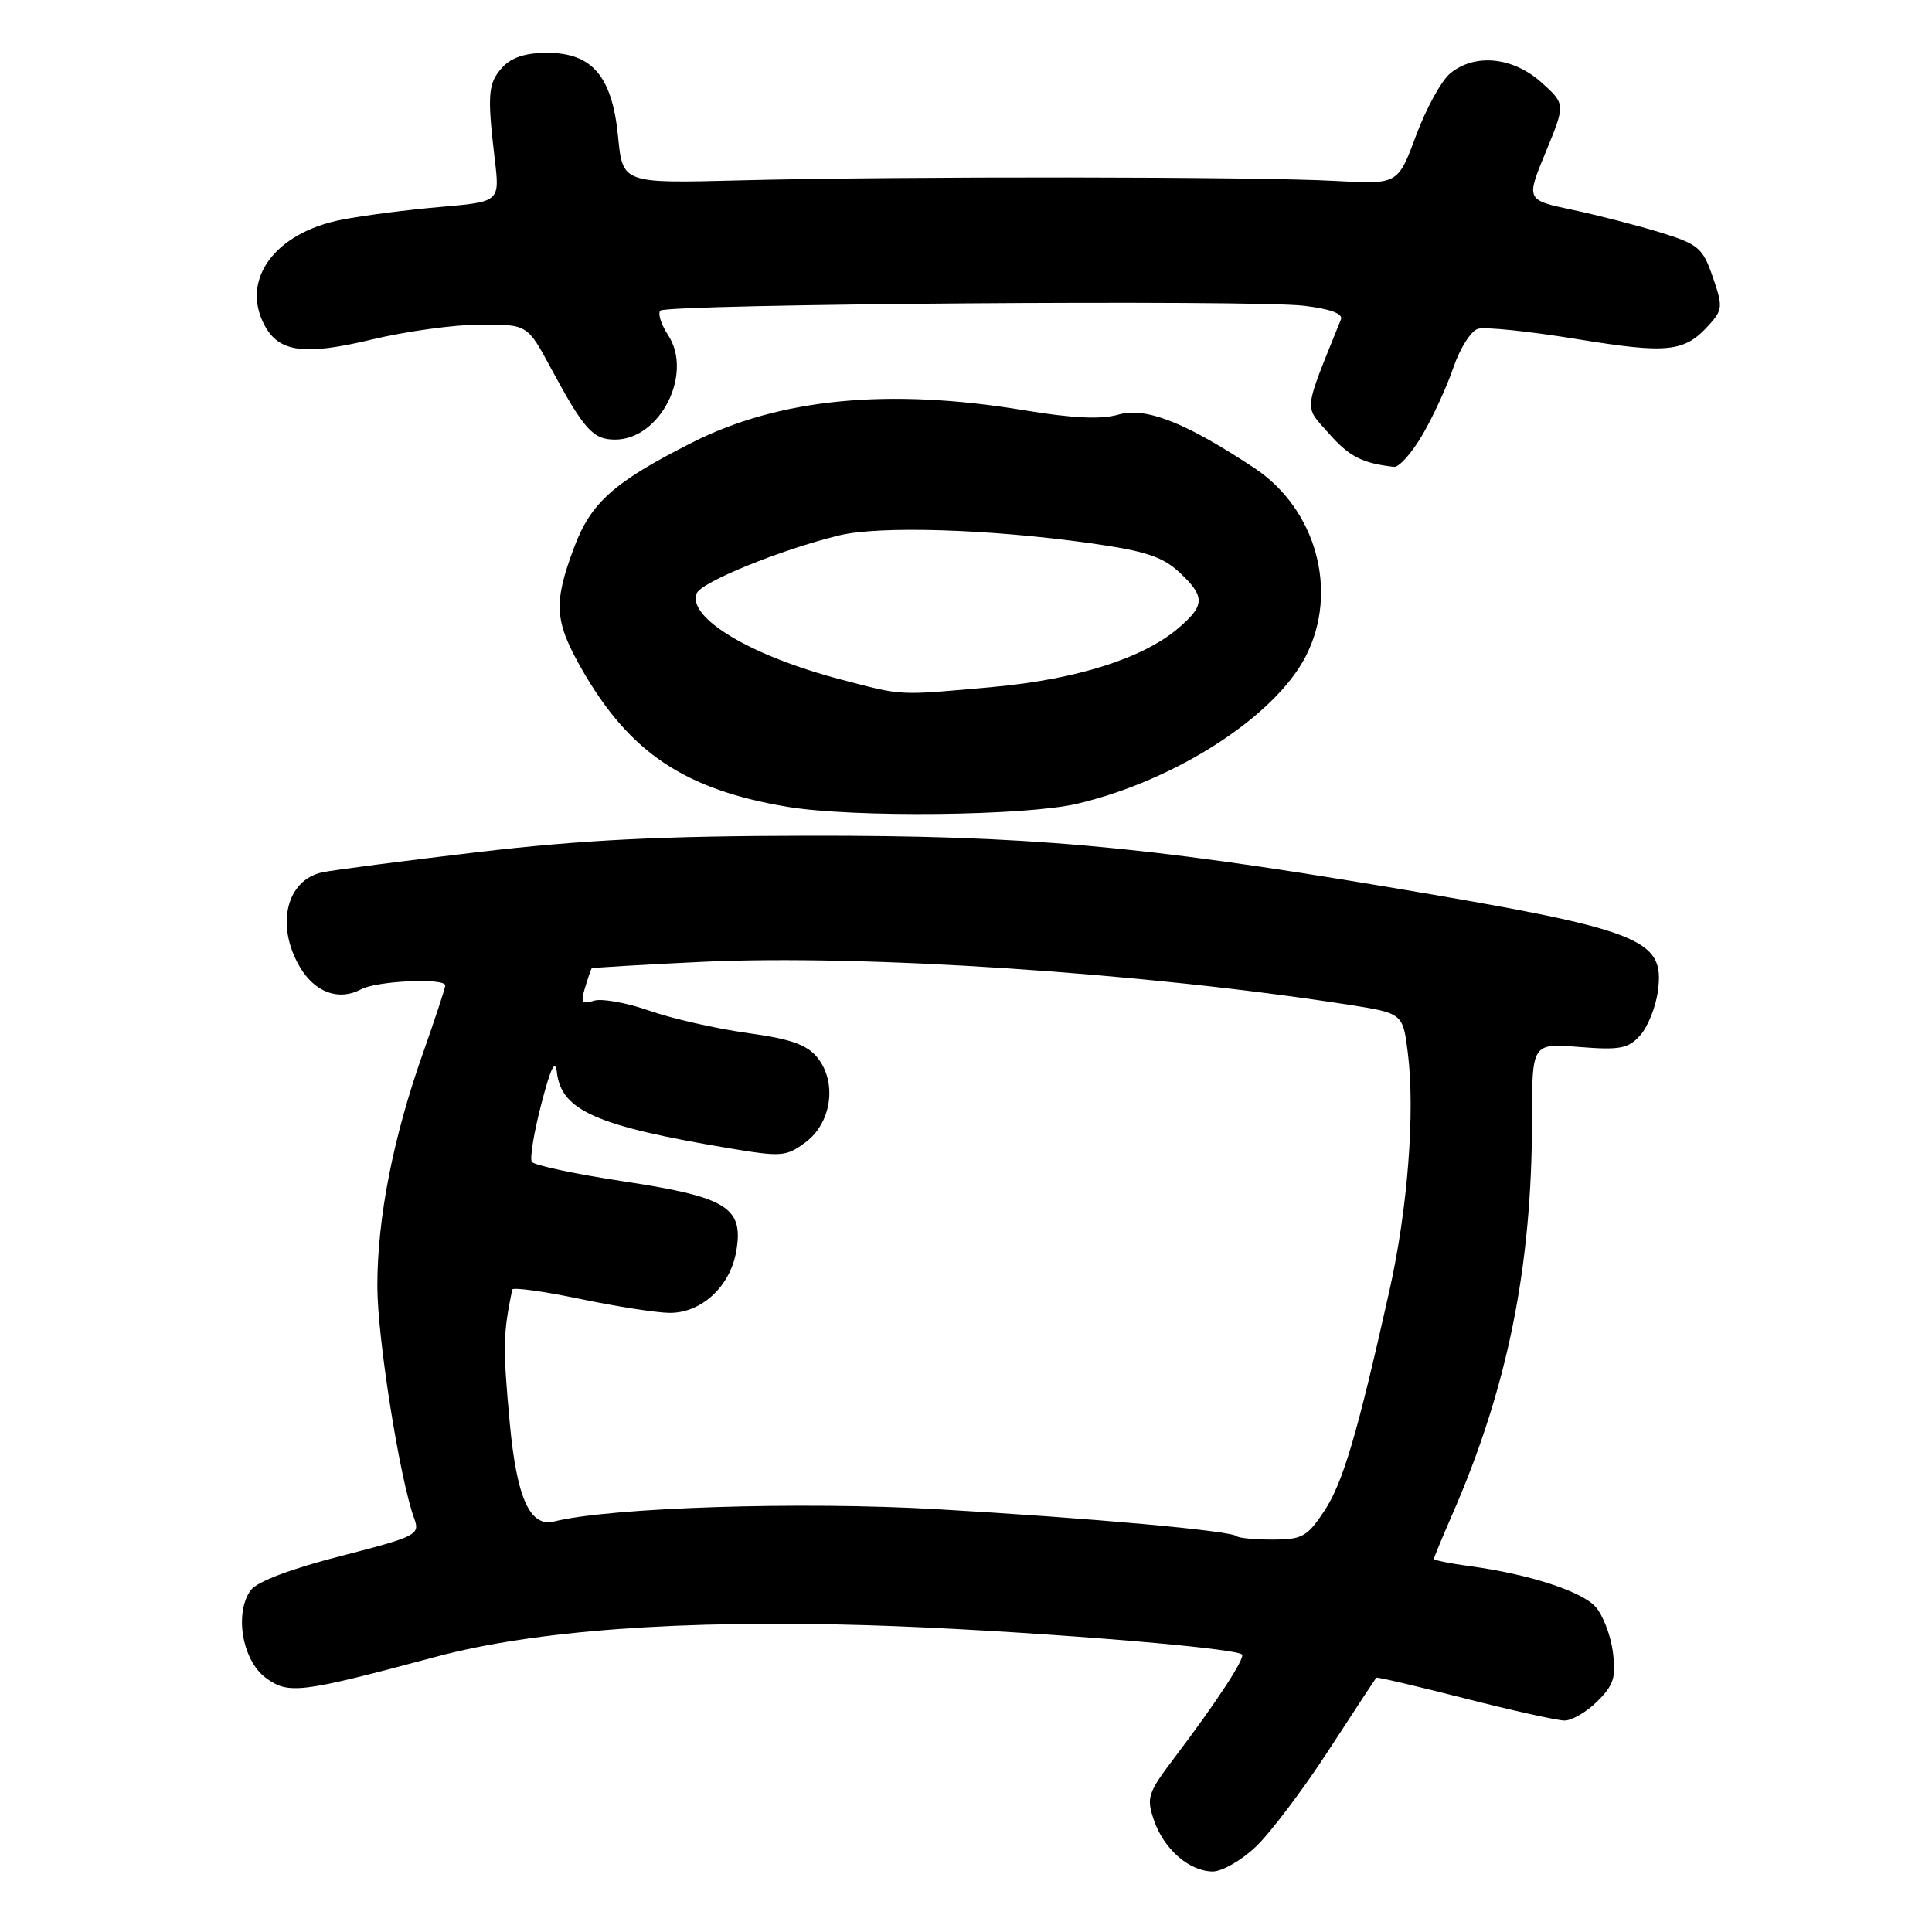 <?xml version="1.0" encoding="UTF-8" standalone="no"?>
<!DOCTYPE svg PUBLIC "-//W3C//DTD SVG 1.1//EN" "http://www.w3.org/Graphics/SVG/1.1/DTD/svg11.dtd" >
<svg xmlns="http://www.w3.org/2000/svg" xmlns:xlink="http://www.w3.org/1999/xlink" version="1.1" viewBox="0 0 256 256">
 <g >
 <path fill="currentColor"
d=" M 166.35 244.75 C 168.26 242.96 172.60 237.22 176.00 232.00 C 179.40 226.78 182.26 222.41 182.37 222.30 C 182.47 222.19 187.72 223.42 194.03 225.03 C 200.34 226.64 206.31 227.97 207.30 227.98 C 208.28 227.99 210.25 226.84 211.67 225.42 C 213.84 223.26 214.16 222.22 213.71 218.85 C 213.41 216.65 212.38 213.97 211.41 212.90 C 209.53 210.83 202.54 208.57 194.75 207.52 C 192.14 207.17 190.00 206.74 190.00 206.56 C 190.00 206.39 191.06 203.83 192.35 200.87 C 199.74 184.01 202.99 167.99 203.00 148.37 C 203.00 138.23 203.00 138.23 209.25 138.73 C 214.64 139.16 215.75 138.95 217.33 137.19 C 218.34 136.07 219.40 133.43 219.68 131.32 C 220.62 124.35 217.62 123.19 183.89 117.53 C 151.23 112.05 135.84 110.69 107.00 110.74 C 87.64 110.77 77.16 111.29 63.50 112.89 C 53.60 114.06 44.26 115.27 42.74 115.58 C 37.93 116.59 36.49 122.63 39.74 128.14 C 41.73 131.51 44.90 132.66 47.84 131.09 C 49.94 129.96 59.00 129.55 59.00 130.58 C 59.00 130.90 57.68 134.91 56.06 139.50 C 52.08 150.75 50.00 161.39 50.00 170.41 C 50.00 177.31 52.98 196.06 54.90 201.25 C 55.67 203.35 55.19 203.60 45.13 206.19 C 38.52 207.88 34.05 209.58 33.23 210.70 C 31.03 213.71 32.09 220.00 35.19 222.30 C 38.22 224.55 39.74 224.36 57.77 219.53 C 70.83 216.03 90.31 214.61 115.00 215.35 C 133.49 215.91 163.60 218.27 164.57 219.23 C 165.02 219.69 161.20 225.54 155.75 232.73 C 152.05 237.61 151.87 238.18 152.92 241.23 C 154.24 245.05 157.58 247.95 160.69 247.98 C 161.90 247.99 164.45 246.54 166.35 244.75 Z  M 142.74 106.50 C 155.79 103.42 168.97 94.91 173.04 86.92 C 177.41 78.36 174.42 67.45 166.20 62.01 C 157.08 55.97 151.82 53.90 148.19 54.94 C 145.90 55.60 142.12 55.43 135.70 54.36 C 117.75 51.39 103.28 52.79 91.73 58.63 C 81.36 63.87 78.30 66.58 76.07 72.54 C 73.30 79.96 73.45 82.29 77.12 88.72 C 83.44 99.75 90.74 104.63 104.35 106.91 C 113.08 108.36 135.85 108.12 142.74 106.50 Z  M 188.47 57.64 C 189.88 55.24 191.73 51.21 192.59 48.68 C 193.45 46.15 194.91 43.85 195.83 43.57 C 196.75 43.29 202.65 43.90 208.94 44.93 C 221.00 46.90 223.20 46.67 226.45 43.06 C 228.27 41.05 228.30 40.60 226.95 36.70 C 225.62 32.84 225.05 32.36 220.00 30.80 C 216.97 29.87 211.73 28.52 208.35 27.80 C 202.19 26.50 202.19 26.50 204.82 20.14 C 207.44 13.78 207.44 13.78 204.21 10.89 C 200.43 7.52 195.37 7.04 192.13 9.75 C 190.98 10.71 188.95 14.41 187.63 17.97 C 185.23 24.44 185.23 24.44 176.87 23.97 C 166.65 23.40 119.19 23.35 98.00 23.90 C 82.50 24.30 82.50 24.30 81.90 18.12 C 81.12 10.11 78.49 7.00 72.48 7.00 C 69.62 7.00 67.76 7.61 66.55 8.94 C 64.66 11.03 64.54 12.47 65.56 21.12 C 66.23 26.74 66.23 26.74 58.36 27.42 C 54.04 27.79 48.15 28.55 45.29 29.11 C 36.39 30.84 31.84 37.09 35.06 43.11 C 36.97 46.69 40.33 47.13 49.27 44.99 C 53.79 43.90 60.29 43.01 63.69 43.01 C 69.88 43.00 69.88 43.00 72.98 48.75 C 77.39 56.94 78.57 58.25 81.50 58.25 C 87.47 58.25 91.89 49.54 88.53 44.41 C 87.60 42.99 87.14 41.53 87.50 41.16 C 88.38 40.28 166.02 39.69 172.83 40.52 C 176.30 40.94 177.99 41.57 177.68 42.33 C 172.63 54.89 172.76 53.66 176.07 57.42 C 178.76 60.49 180.51 61.39 184.71 61.86 C 185.37 61.94 187.07 60.04 188.47 57.64 Z  M 163.89 203.56 C 163.16 202.83 144.68 201.16 124.22 199.98 C 106.14 198.93 80.87 199.74 73.44 201.60 C 70.22 202.41 68.46 198.49 67.54 188.50 C 66.62 178.43 66.65 176.82 67.87 170.88 C 67.94 170.54 71.94 171.09 76.75 172.09 C 81.56 173.10 86.94 173.94 88.69 173.96 C 92.91 174.01 96.73 170.50 97.55 165.84 C 98.57 159.99 96.38 158.62 82.64 156.54 C 76.23 155.57 70.75 154.40 70.47 153.95 C 70.18 153.49 70.75 150.05 71.72 146.31 C 73.00 141.39 73.58 140.24 73.80 142.15 C 74.39 147.13 79.10 149.21 96.39 152.11 C 103.58 153.32 104.15 153.28 106.75 151.35 C 110.20 148.78 110.95 143.39 108.30 140.12 C 106.92 138.42 104.76 137.66 99.00 136.87 C 94.88 136.30 89.04 134.97 86.04 133.92 C 83.03 132.86 79.72 132.27 78.69 132.60 C 77.09 133.11 76.91 132.84 77.53 130.85 C 77.92 129.56 78.31 128.42 78.39 128.32 C 78.46 128.22 85.04 127.83 93.01 127.45 C 114.40 126.44 151.54 128.90 178.69 133.13 C 185.89 134.26 185.89 134.26 186.55 139.55 C 187.52 147.35 186.53 160.21 184.11 171.00 C 179.87 189.98 177.94 196.49 175.48 200.21 C 173.22 203.62 172.54 204.00 168.65 204.00 C 166.28 204.00 164.14 203.80 163.89 203.56 Z  M 111.36 90.02 C 99.48 86.90 91.07 81.87 92.31 78.63 C 92.88 77.14 103.45 72.83 111.16 70.95 C 116.50 69.64 131.14 70.10 144.50 71.98 C 151.72 73.00 154.04 73.76 156.25 75.81 C 159.74 79.06 159.70 80.23 156.02 83.33 C 151.33 87.27 142.56 90.03 131.55 91.03 C 118.81 92.18 119.77 92.22 111.36 90.02 Z "/>
</g>
</svg>